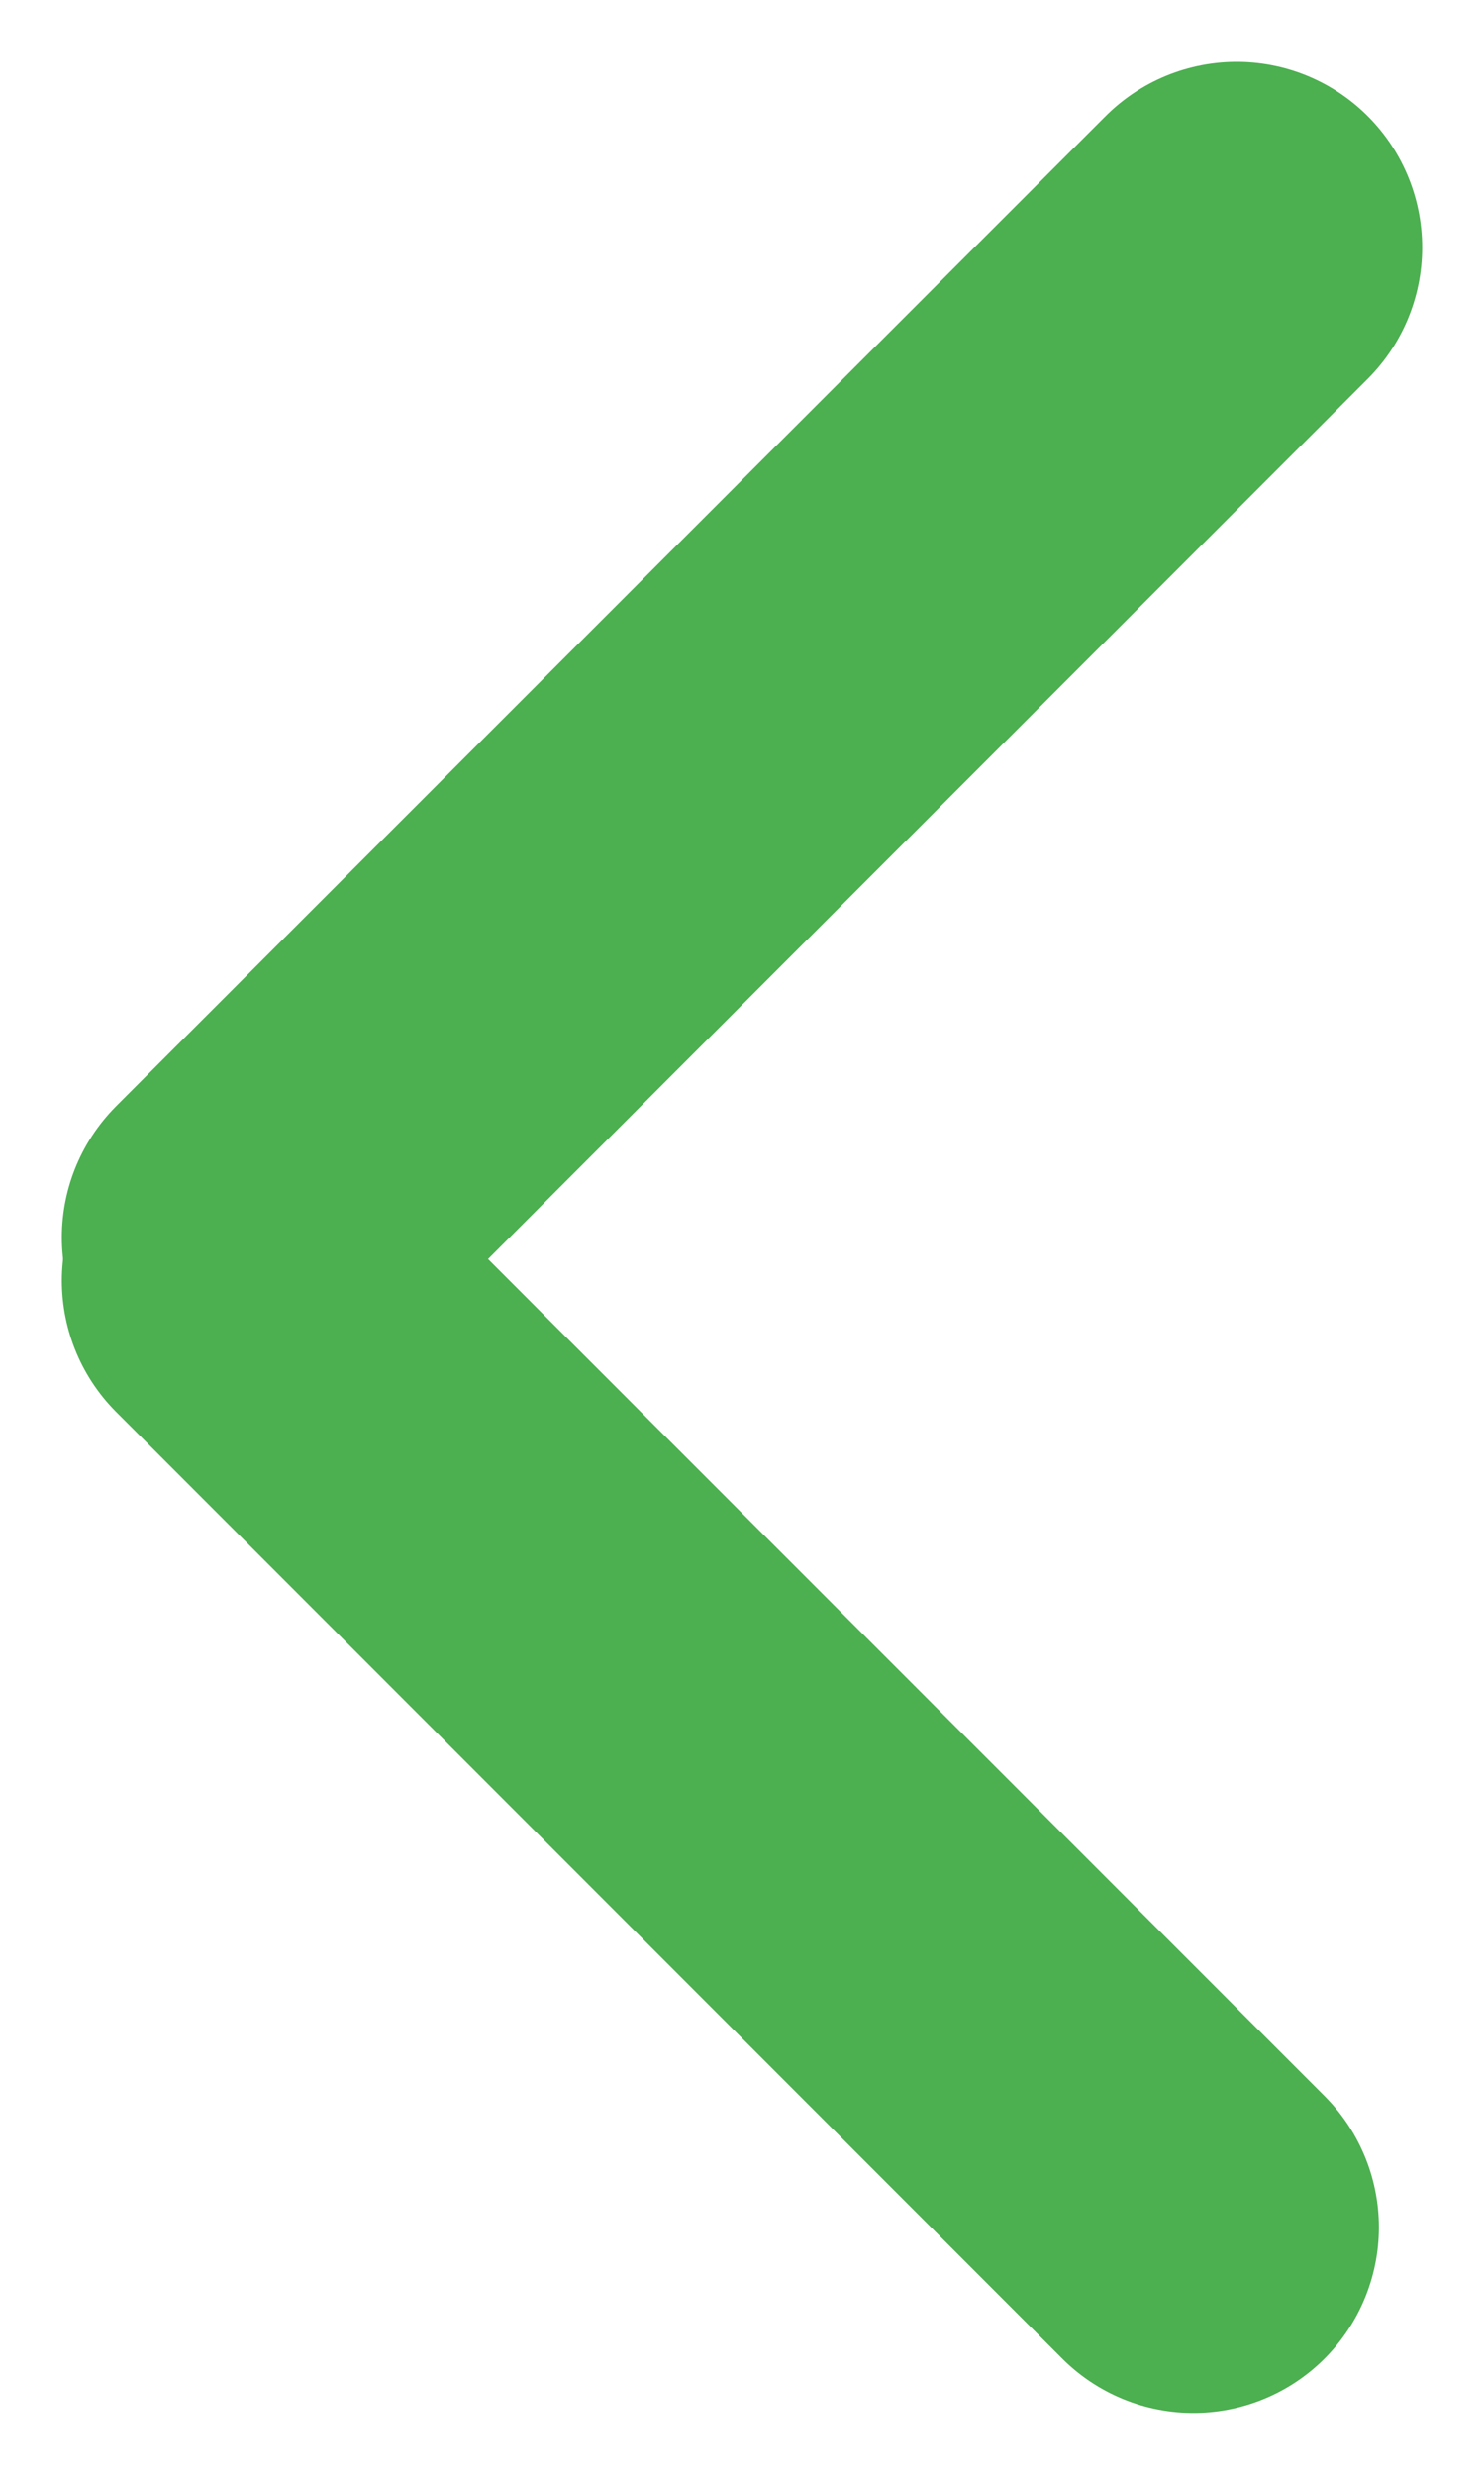 <svg width="12" height="20" viewBox="0 0 12 20" fill="none" xmlns="http://www.w3.org/2000/svg">
<line x1="9.65" y1="18" x2="2" y2="10.35" stroke="#4CAF50" stroke-width="3" stroke-linecap="round"/>
<path d="M2 10L10 2" stroke="#4CAF50" stroke-width="3" stroke-linecap="round"/>
</svg>
